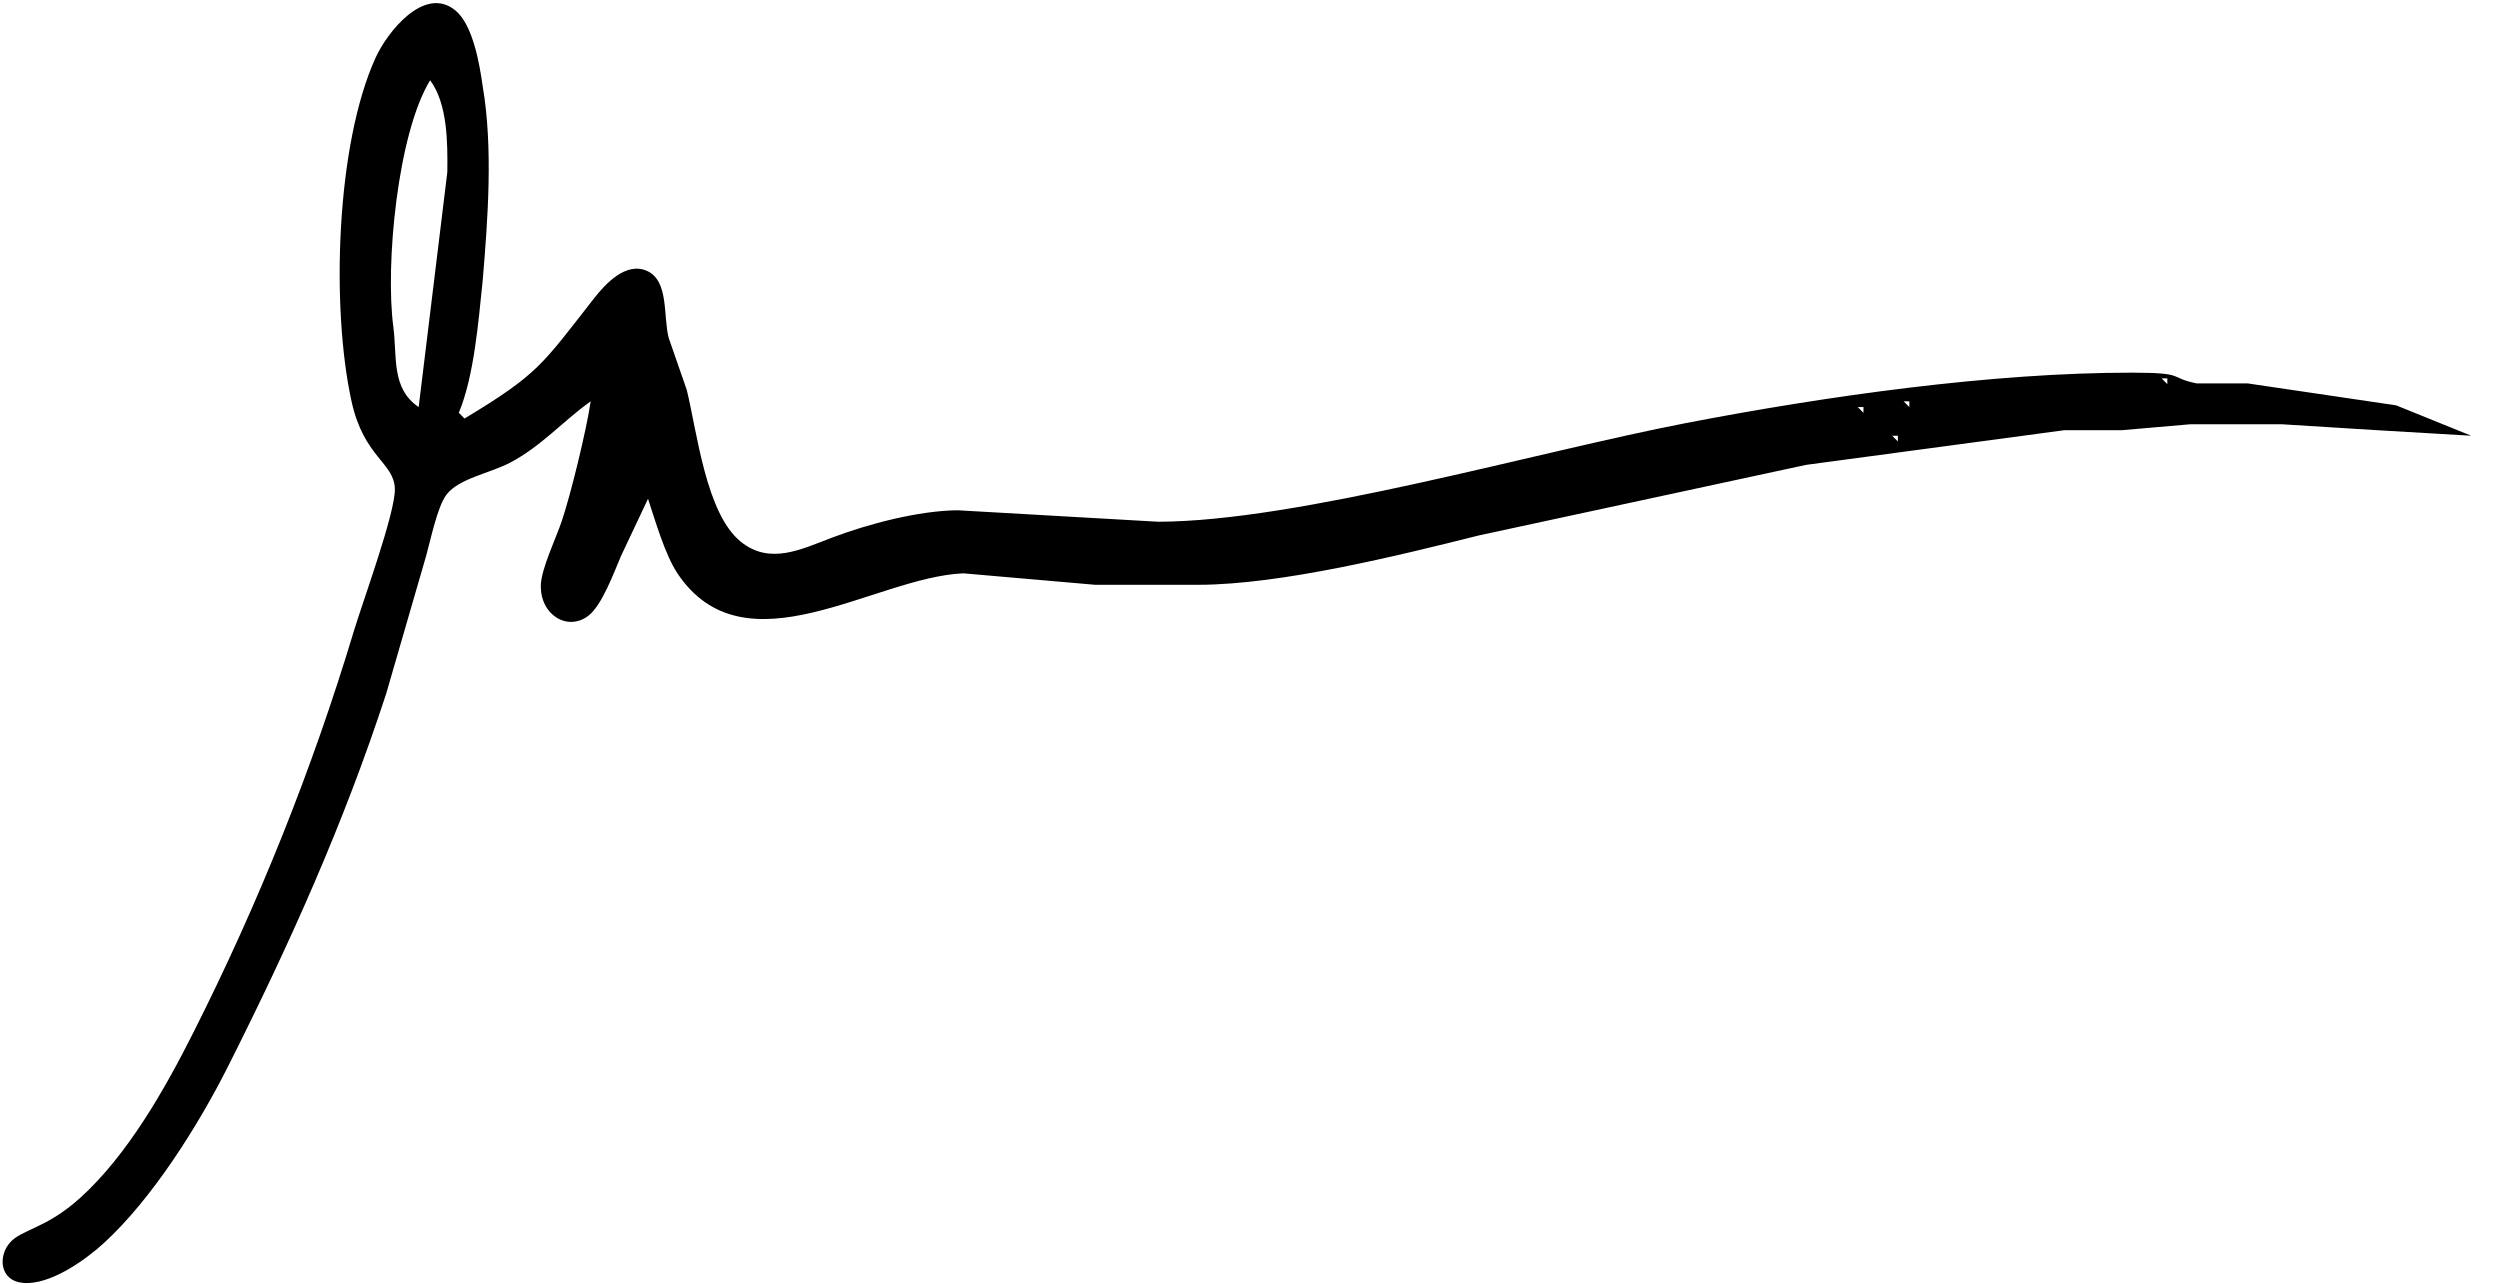 <?xml version="1.0" encoding="UTF-8" standalone="no"?>
<!DOCTYPE svg PUBLIC "-//W3C//DTD SVG 20010904//EN"
              "http://www.w3.org/TR/2001/REC-SVG-20010904/DTD/svg10.dtd">

<svg xmlns="http://www.w3.org/2000/svg"
     width="6.056in" height="3.111in"
     viewBox="0 0 436 224">
  <path fill="#000000"
        d="M 89.00,80.67
           C 85.48,82.54 80.02,83.43 77.85,86.28
             76.25,88.37 75.08,94.22 74.29,97.00
             74.29,97.00 67.33,121.00 67.33,121.00
             59.93,143.68 50.46,164.74 39.75,186.00
             34.58,196.28 26.48,209.18 18.00,216.90
             14.75,219.85 8.74,224.11 4.11,223.77
             -0.13,223.47 -0.39,219.07 1.74,216.70
             3.82,214.38 8.02,214.32 14.00,208.90
             22.26,201.41 28.75,189.94 33.75,180.00
             45.13,157.41 54.42,134.23 61.72,110.00
             63.22,105.01 68.95,89.41 68.85,85.28
             68.73,80.65 63.44,79.82 61.29,70.00
             57.72,53.73 58.55,25.20 65.52,10.00
             67.50,5.66 73.95,-2.58 79.36,1.78
             82.47,4.28 83.63,11.23 84.16,15.00
             86.00,25.73 85.07,38.21 84.16,49.00
             83.42,56.05 82.68,65.58 80.00,72.00
             80.00,72.00 81.00,73.00 81.00,73.00
             93.95,65.19 94.50,63.64 103.58,52.05
             105.54,49.54 109.12,45.64 112.78,47.23
             116.73,48.96 115.60,55.25 116.63,59.00
             116.63,59.00 119.76,68.00 119.76,68.00
             121.58,75.43 123.11,89.59 129.19,94.49
             134.26,98.58 139.74,95.80 145.00,93.81
             151.45,91.37 160.11,89.08 167.00,89.00
             167.00,89.00 202.00,91.00 202.00,91.00
             226.34,90.96 267.88,78.84 294.00,73.80
             318.21,69.13 347.46,64.96 372.00,65.00
             381.38,65.02 378.10,65.84 383.09,66.87
             383.09,66.87 392.00,66.87 392.00,66.87
             392.00,66.87 417.91,70.70 417.91,70.70
             417.91,70.70 431.00,76.00 431.00,76.00
             431.00,76.00 414.00,75.00 414.00,75.00
             414.00,75.00 398.00,74.00 398.00,74.00
             398.00,74.00 382.00,74.00 382.00,74.00
             382.00,74.00 370.00,75.04 370.00,75.04
             370.00,75.04 360.00,75.04 360.00,75.04
             360.00,75.04 315.00,81.08 315.00,81.08
             315.00,81.08 258.00,93.37 258.00,93.37
             243.87,96.91 223.37,101.98 209.00,102.00
             209.00,102.00 191.00,102.00 191.00,102.00
             191.00,102.00 168.00,100.00 168.00,100.00
             152.49,100.65 129.90,117.61 118.13,100.00
             115.94,96.68 114.29,90.87 113.00,87.00
             113.00,87.00 108.28,97.00 108.28,97.00
             107.05,99.86 105.00,105.55 102.61,107.39
             98.99,110.18 94.14,107.27 94.31,102.00
             94.41,99.18 96.92,93.94 97.92,91.00
             99.48,86.47 102.33,74.75 103.00,70.00
             98.09,73.51 94.43,77.80 89.00,80.67 Z
           M 68.58,57.00
           C 69.27,62.22 68.18,67.75 73.00,71.00
             73.00,71.00 78.00,30.00 78.00,30.00
             78.05,24.94 78.07,18.15 75.00,14.00
             69.32,23.27 67.15,46.19 68.58,57.00 Z
           M 377.00,66.00
           C 377.00,66.00 378.00,67.00 378.00,67.00
             378.00,67.00 378.00,66.00 378.00,66.00
             378.00,66.00 377.00,66.00 377.00,66.00 Z
           M 332.00,70.00
           C 332.00,70.00 333.00,71.00 333.00,71.00
             333.00,71.00 333.00,70.00 333.00,70.00
             333.00,70.00 332.00,70.00 332.00,70.00 Z
           M 324.00,71.00
           C 324.00,71.00 325.00,72.00 325.00,72.00
             325.00,72.00 325.00,71.00 325.00,71.00
             325.00,71.00 324.00,71.00 324.00,71.00 Z
           M 291.00,77.00
           C 291.00,77.00 296.00,76.00 296.00,76.00
             296.00,76.00 291.00,77.00 291.00,77.00 Z
           M 330.00,76.00
           C 330.00,76.00 331.00,77.00 331.00,77.00
             331.00,77.00 331.00,76.00 331.00,76.00
             331.00,76.00 330.00,76.00 330.00,76.00 Z" />
</svg>
